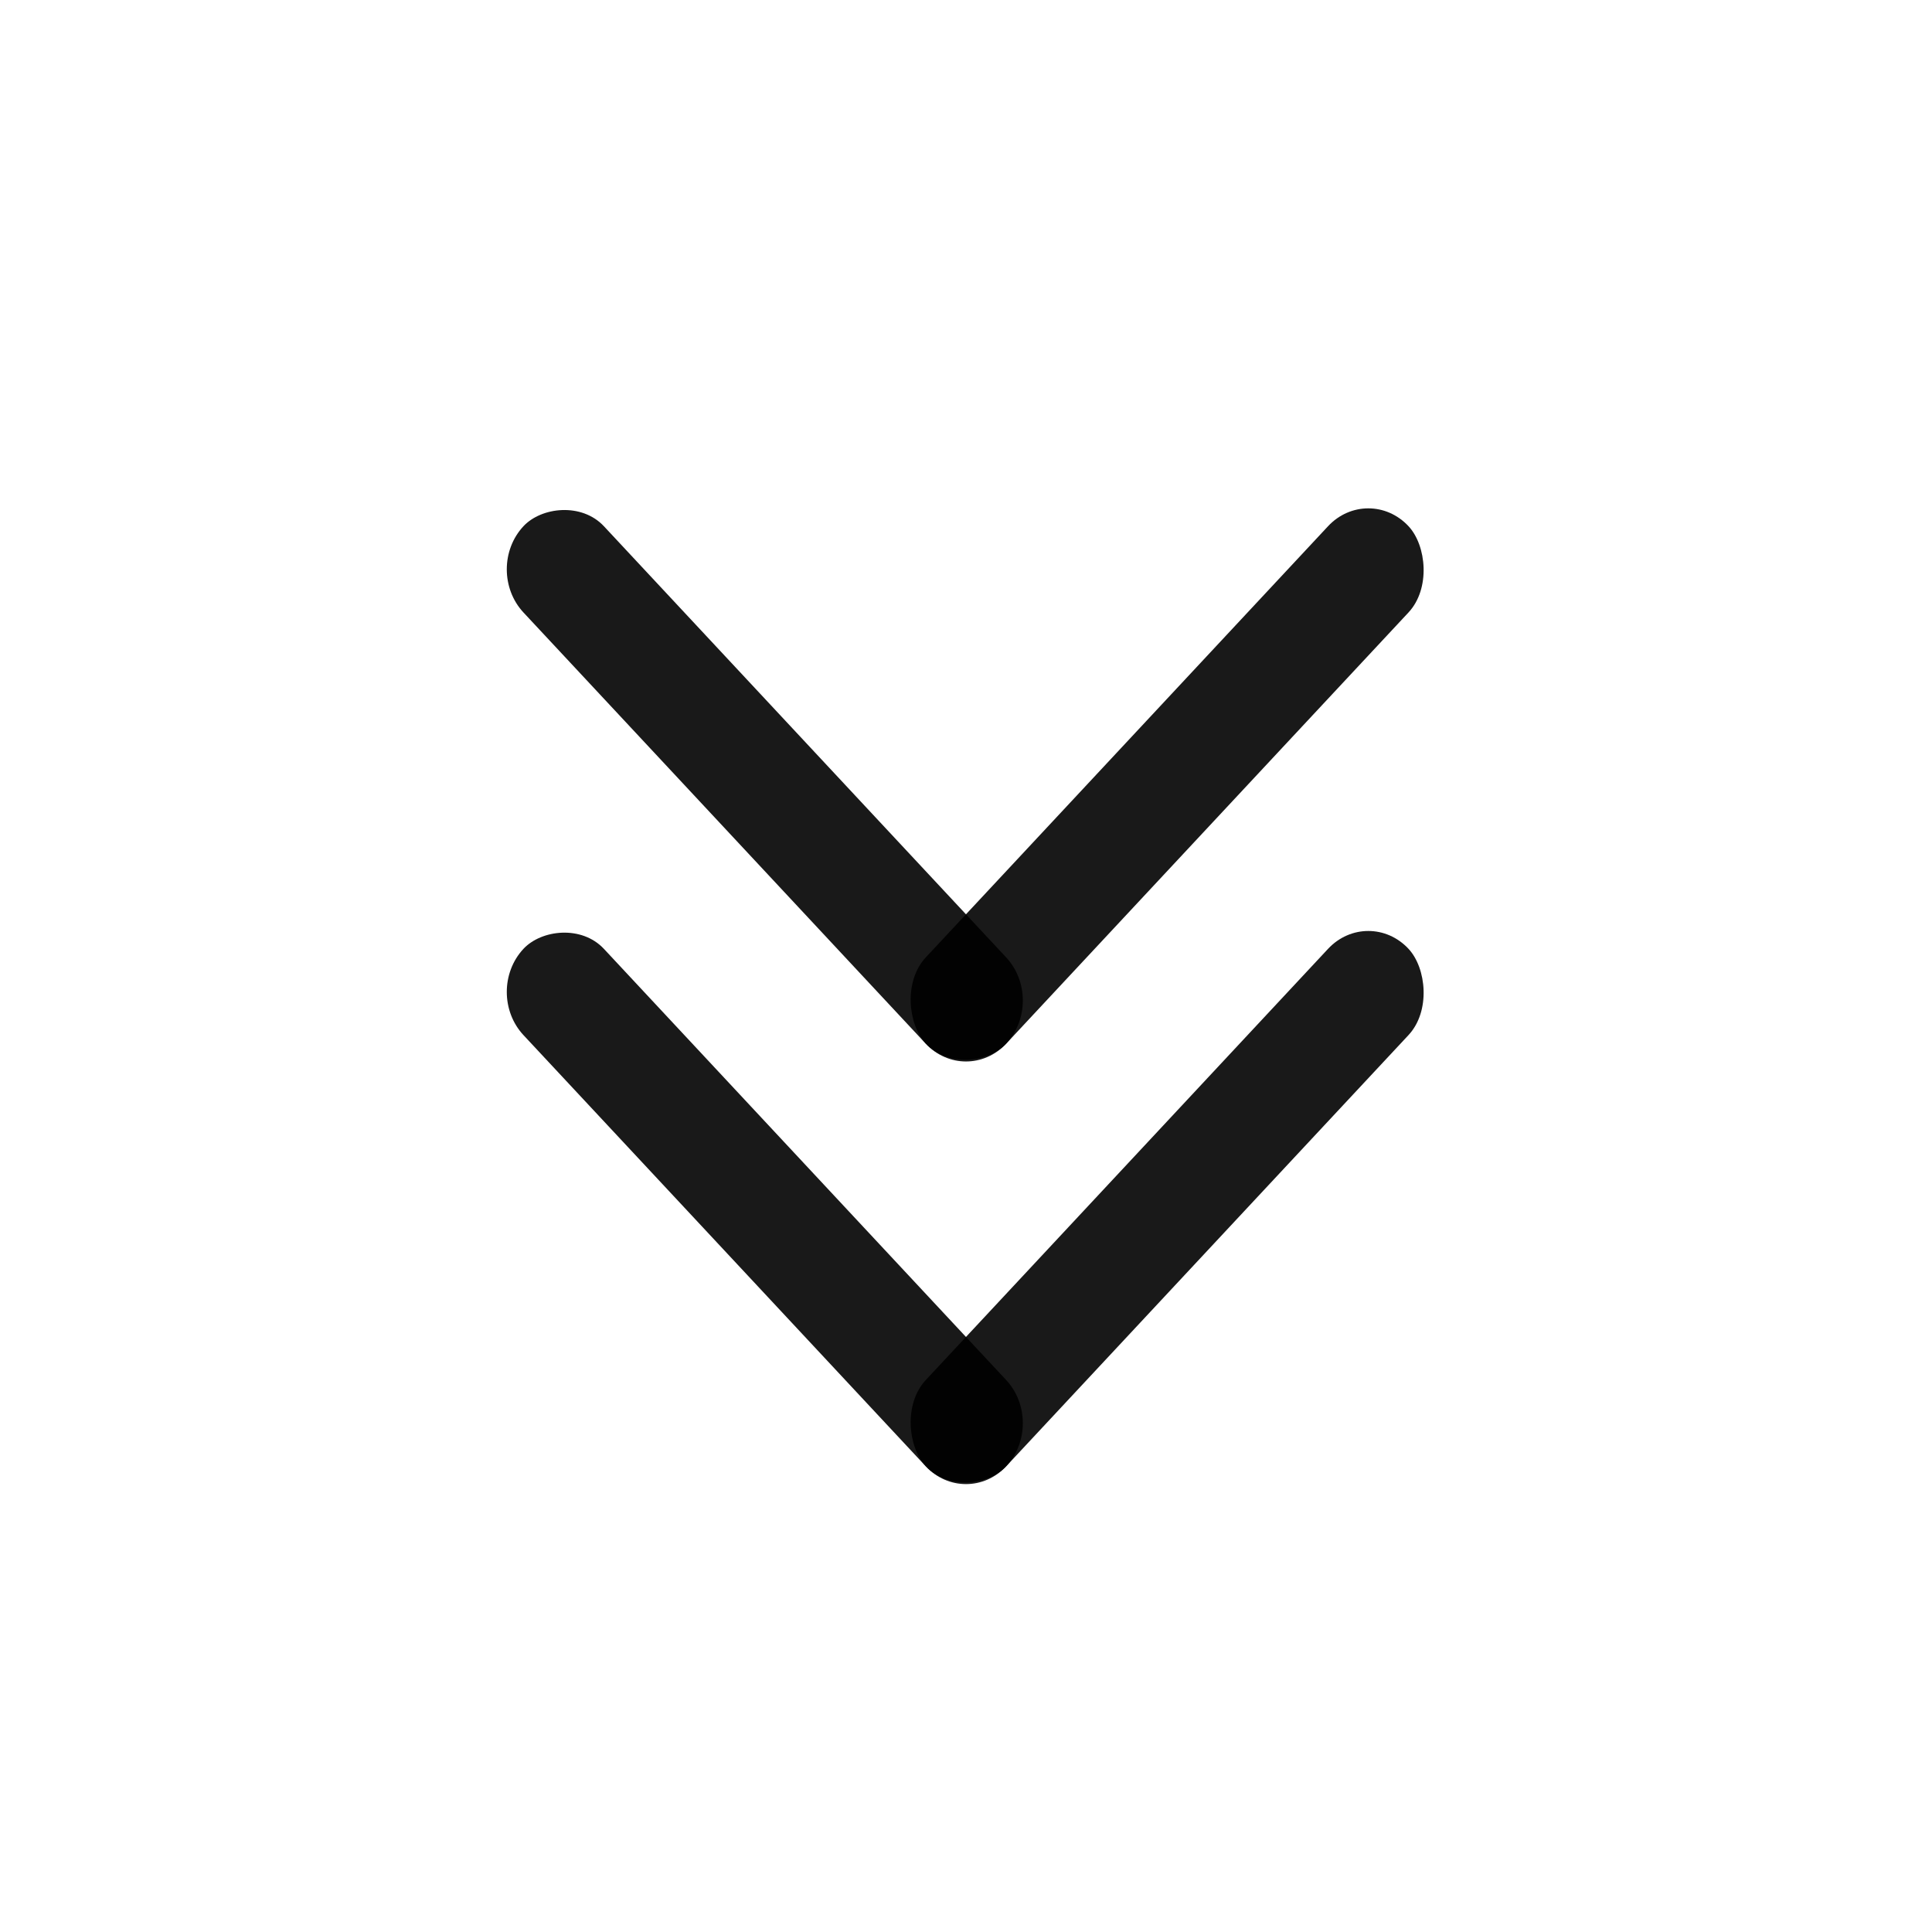 <svg width="16" height="16" viewBox="0 0 16 16" fill="none" xmlns="http://www.w3.org/2000/svg">
<g id="16*16/&#230;&#143;&#143;&#232;&#190;&#185;/&#232;&#191;&#148;&#229;&#155;&#158;">
<g id="Group 4">
<rect id="Rectangle 383" width="5.862" height="0.977" rx="0.489" transform="matrix(-0.682 -0.731 -0.682 0.731 8.666 11.786)" fill="black" fill-opacity="0.9"/>
<rect id="Rectangle 384" width="5.862" height="0.977" rx="0.489" transform="matrix(0.682 -0.731 -0.682 -0.731 8 12.5)" fill="black" fill-opacity="0.9"/>
</g>
<g id="Group 4_2">
<rect id="Rectangle 383_2" width="5.862" height="0.977" rx="0.489" transform="matrix(-0.682 -0.731 -0.682 0.731 8.666 8.286)" fill="black" fill-opacity="0.9"/>
<rect id="Rectangle 384_2" width="5.862" height="0.977" rx="0.489" transform="matrix(0.682 -0.731 -0.682 -0.731 8 9)" fill="black" fill-opacity="0.9"/>
</g>
</g>
</svg>
